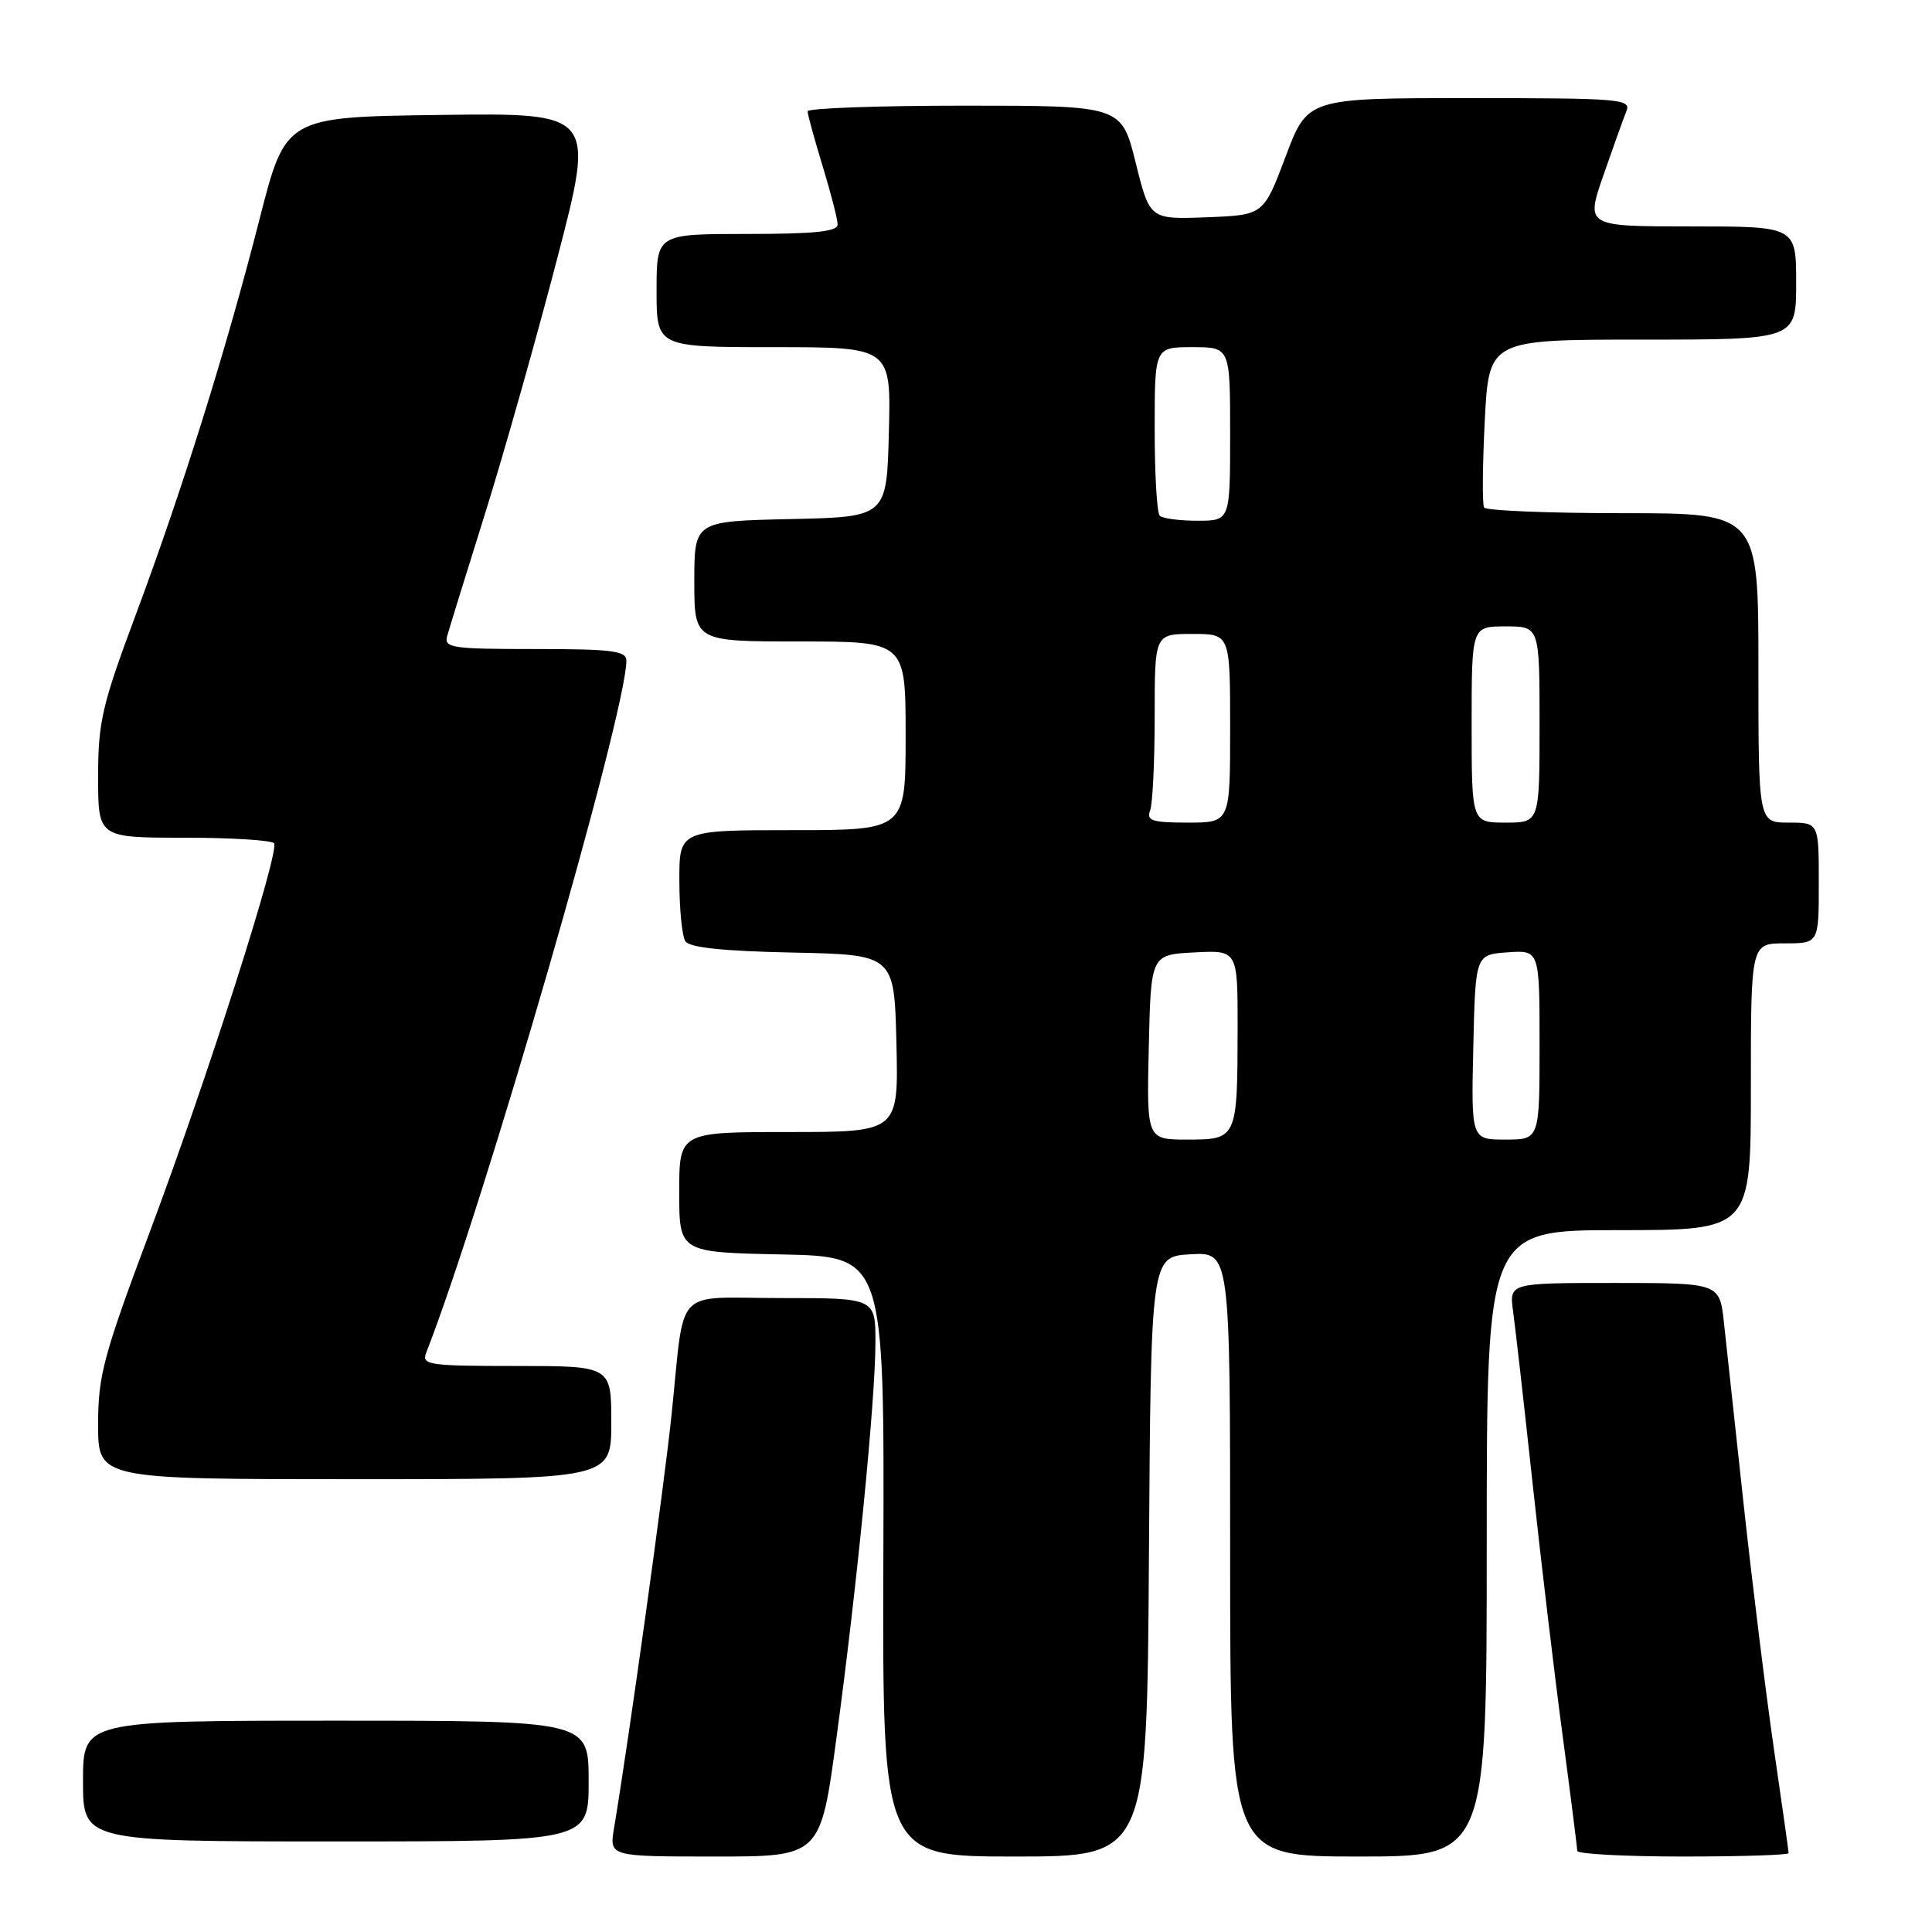 <?xml version="1.0" encoding="UTF-8" standalone="no"?>
<!DOCTYPE svg PUBLIC "-//W3C//DTD SVG 1.1//EN" "http://www.w3.org/Graphics/SVG/1.1/DTD/svg11.dtd" >
<svg xmlns="http://www.w3.org/2000/svg" xmlns:xlink="http://www.w3.org/1999/xlink" version="1.1" viewBox="0 0 256 256">
 <g >
 <path fill="currentColor"
d=" M 110.84 230.25 C 113.57 210.09 116.00 185.38 116.00 177.86 C 116.00 172.00 116.00 172.00 103.52 172.00 C 89.03 172.00 90.80 170.11 88.98 187.50 C 88.00 196.94 83.32 230.56 81.36 242.25 C 80.74 246.00 80.74 246.00 94.73 246.00 C 108.72 246.00 108.72 246.00 110.84 230.25 Z  M 152.24 206.25 C 152.50 166.50 152.50 166.50 157.75 166.20 C 163.00 165.90 163.00 165.90 163.00 205.95 C 163.00 246.00 163.00 246.00 180.00 246.00 C 197.00 246.00 197.00 246.00 197.00 204.50 C 197.00 163.00 197.00 163.00 214.50 163.00 C 232.00 163.00 232.00 163.00 232.00 144.00 C 232.00 125.00 232.00 125.00 236.50 125.00 C 241.00 125.00 241.00 125.00 241.00 117.00 C 241.00 109.00 241.00 109.00 237.00 109.00 C 233.00 109.00 233.00 109.00 233.00 88.50 C 233.00 68.00 233.00 68.00 215.06 68.00 C 205.19 68.00 196.91 67.66 196.65 67.25 C 196.40 66.84 196.44 61.66 196.74 55.75 C 197.29 45.00 197.29 45.00 217.64 45.00 C 238.00 45.00 238.00 45.00 238.00 37.50 C 238.00 30.00 238.00 30.00 224.06 30.00 C 210.12 30.00 210.12 30.00 212.45 23.25 C 213.74 19.54 215.11 15.71 215.50 14.75 C 216.17 13.12 214.80 13.00 194.74 13.00 C 173.26 13.00 173.26 13.00 170.35 20.75 C 167.43 28.50 167.43 28.50 159.89 28.79 C 152.35 29.08 152.35 29.08 150.48 21.54 C 148.60 14.00 148.60 14.00 127.80 14.00 C 116.36 14.00 107.00 14.34 107.01 14.75 C 107.01 15.16 107.91 18.42 109.00 22.00 C 110.09 25.58 110.99 29.06 110.99 29.75 C 111.00 30.68 107.94 31.00 99.00 31.00 C 87.00 31.00 87.00 31.00 87.00 38.50 C 87.00 46.00 87.00 46.00 102.53 46.00 C 118.07 46.00 118.07 46.00 117.78 57.25 C 117.50 68.50 117.50 68.50 104.75 68.78 C 92.00 69.06 92.00 69.06 92.00 77.03 C 92.00 85.00 92.00 85.00 106.00 85.00 C 120.00 85.00 120.00 85.00 120.00 97.50 C 120.00 110.00 120.00 110.00 105.00 110.00 C 90.00 110.00 90.00 110.00 90.02 116.75 C 90.02 120.46 90.38 124.05 90.81 124.72 C 91.34 125.56 95.81 126.03 105.04 126.22 C 118.50 126.50 118.50 126.50 118.78 138.25 C 119.06 150.00 119.06 150.00 104.53 150.00 C 90.00 150.00 90.00 150.00 90.00 157.97 C 90.00 165.94 90.00 165.94 103.59 166.22 C 117.18 166.50 117.18 166.50 117.05 206.25 C 116.92 246.00 116.92 246.00 134.45 246.00 C 151.98 246.00 151.98 246.00 152.24 206.25 Z  M 237.00 245.55 C 237.00 245.31 236.13 239.12 235.06 231.80 C 234.00 224.49 232.20 209.95 231.06 199.50 C 229.93 189.05 228.75 178.14 228.43 175.25 C 227.86 170.00 227.86 170.00 213.92 170.00 C 199.98 170.00 199.98 170.00 200.49 173.75 C 200.78 175.81 201.94 186.05 203.07 196.50 C 204.20 206.95 205.99 222.03 207.06 230.00 C 208.12 237.97 208.99 244.84 208.99 245.25 C 209.00 245.66 215.30 246.00 223.00 246.00 C 230.70 246.00 237.00 245.80 237.00 245.55 Z  M 78.00 236.00 C 78.00 228.00 78.00 228.00 44.50 228.00 C 11.00 228.00 11.00 228.00 11.00 236.00 C 11.00 244.00 11.00 244.00 44.50 244.00 C 78.00 244.00 78.00 244.00 78.00 236.00 Z  M 81.00 188.50 C 81.00 181.00 81.00 181.00 68.39 181.00 C 56.79 181.00 55.84 180.86 56.47 179.25 C 64.08 159.81 83.00 94.40 83.00 87.54 C 83.00 86.24 81.14 86.00 70.88 86.00 C 59.82 86.00 58.81 85.85 59.26 84.25 C 59.53 83.29 61.79 75.97 64.29 68.00 C 66.78 60.02 71.08 44.83 73.84 34.23 C 78.85 14.96 78.85 14.96 58.35 15.23 C 37.85 15.50 37.85 15.50 34.40 29.00 C 29.99 46.29 24.13 65.02 17.91 81.67 C 13.52 93.44 13.00 95.70 13.00 102.92 C 13.00 111.00 13.00 111.00 24.44 111.00 C 30.73 111.00 36.08 111.34 36.32 111.75 C 37.03 112.97 27.42 143.03 19.93 163.01 C 13.70 179.65 13.00 182.24 13.00 188.76 C 13.00 196.00 13.00 196.00 47.00 196.00 C 81.00 196.00 81.00 196.00 81.00 188.50 Z  M 152.22 138.75 C 152.50 126.50 152.50 126.50 158.25 126.20 C 164.00 125.90 164.00 125.90 163.99 136.20 C 163.97 150.90 163.92 151.00 157.35 151.00 C 151.94 151.00 151.94 151.00 152.22 138.75 Z  M 195.22 138.75 C 195.50 126.50 195.50 126.50 199.75 126.19 C 204.00 125.89 204.00 125.89 204.00 138.44 C 204.00 151.00 204.00 151.00 199.47 151.00 C 194.94 151.00 194.94 151.00 195.22 138.75 Z  M 152.39 107.42 C 152.73 106.55 153.00 100.92 153.00 94.92 C 153.00 84.00 153.00 84.00 158.00 84.00 C 163.00 84.00 163.00 84.00 163.00 96.50 C 163.00 109.00 163.00 109.00 157.39 109.00 C 152.69 109.00 151.88 108.74 152.39 107.42 Z  M 195.00 96.00 C 195.00 83.00 195.00 83.00 199.50 83.00 C 204.00 83.00 204.00 83.00 204.00 96.00 C 204.00 109.00 204.00 109.00 199.50 109.00 C 195.00 109.00 195.00 109.00 195.00 96.00 Z  M 153.67 68.33 C 153.30 67.97 153.00 62.79 153.00 56.83 C 153.00 46.00 153.00 46.00 158.00 46.00 C 163.00 46.00 163.00 46.00 163.00 57.50 C 163.00 69.00 163.00 69.00 158.67 69.00 C 156.28 69.00 154.03 68.70 153.67 68.33 Z "/>
</g>
</svg>